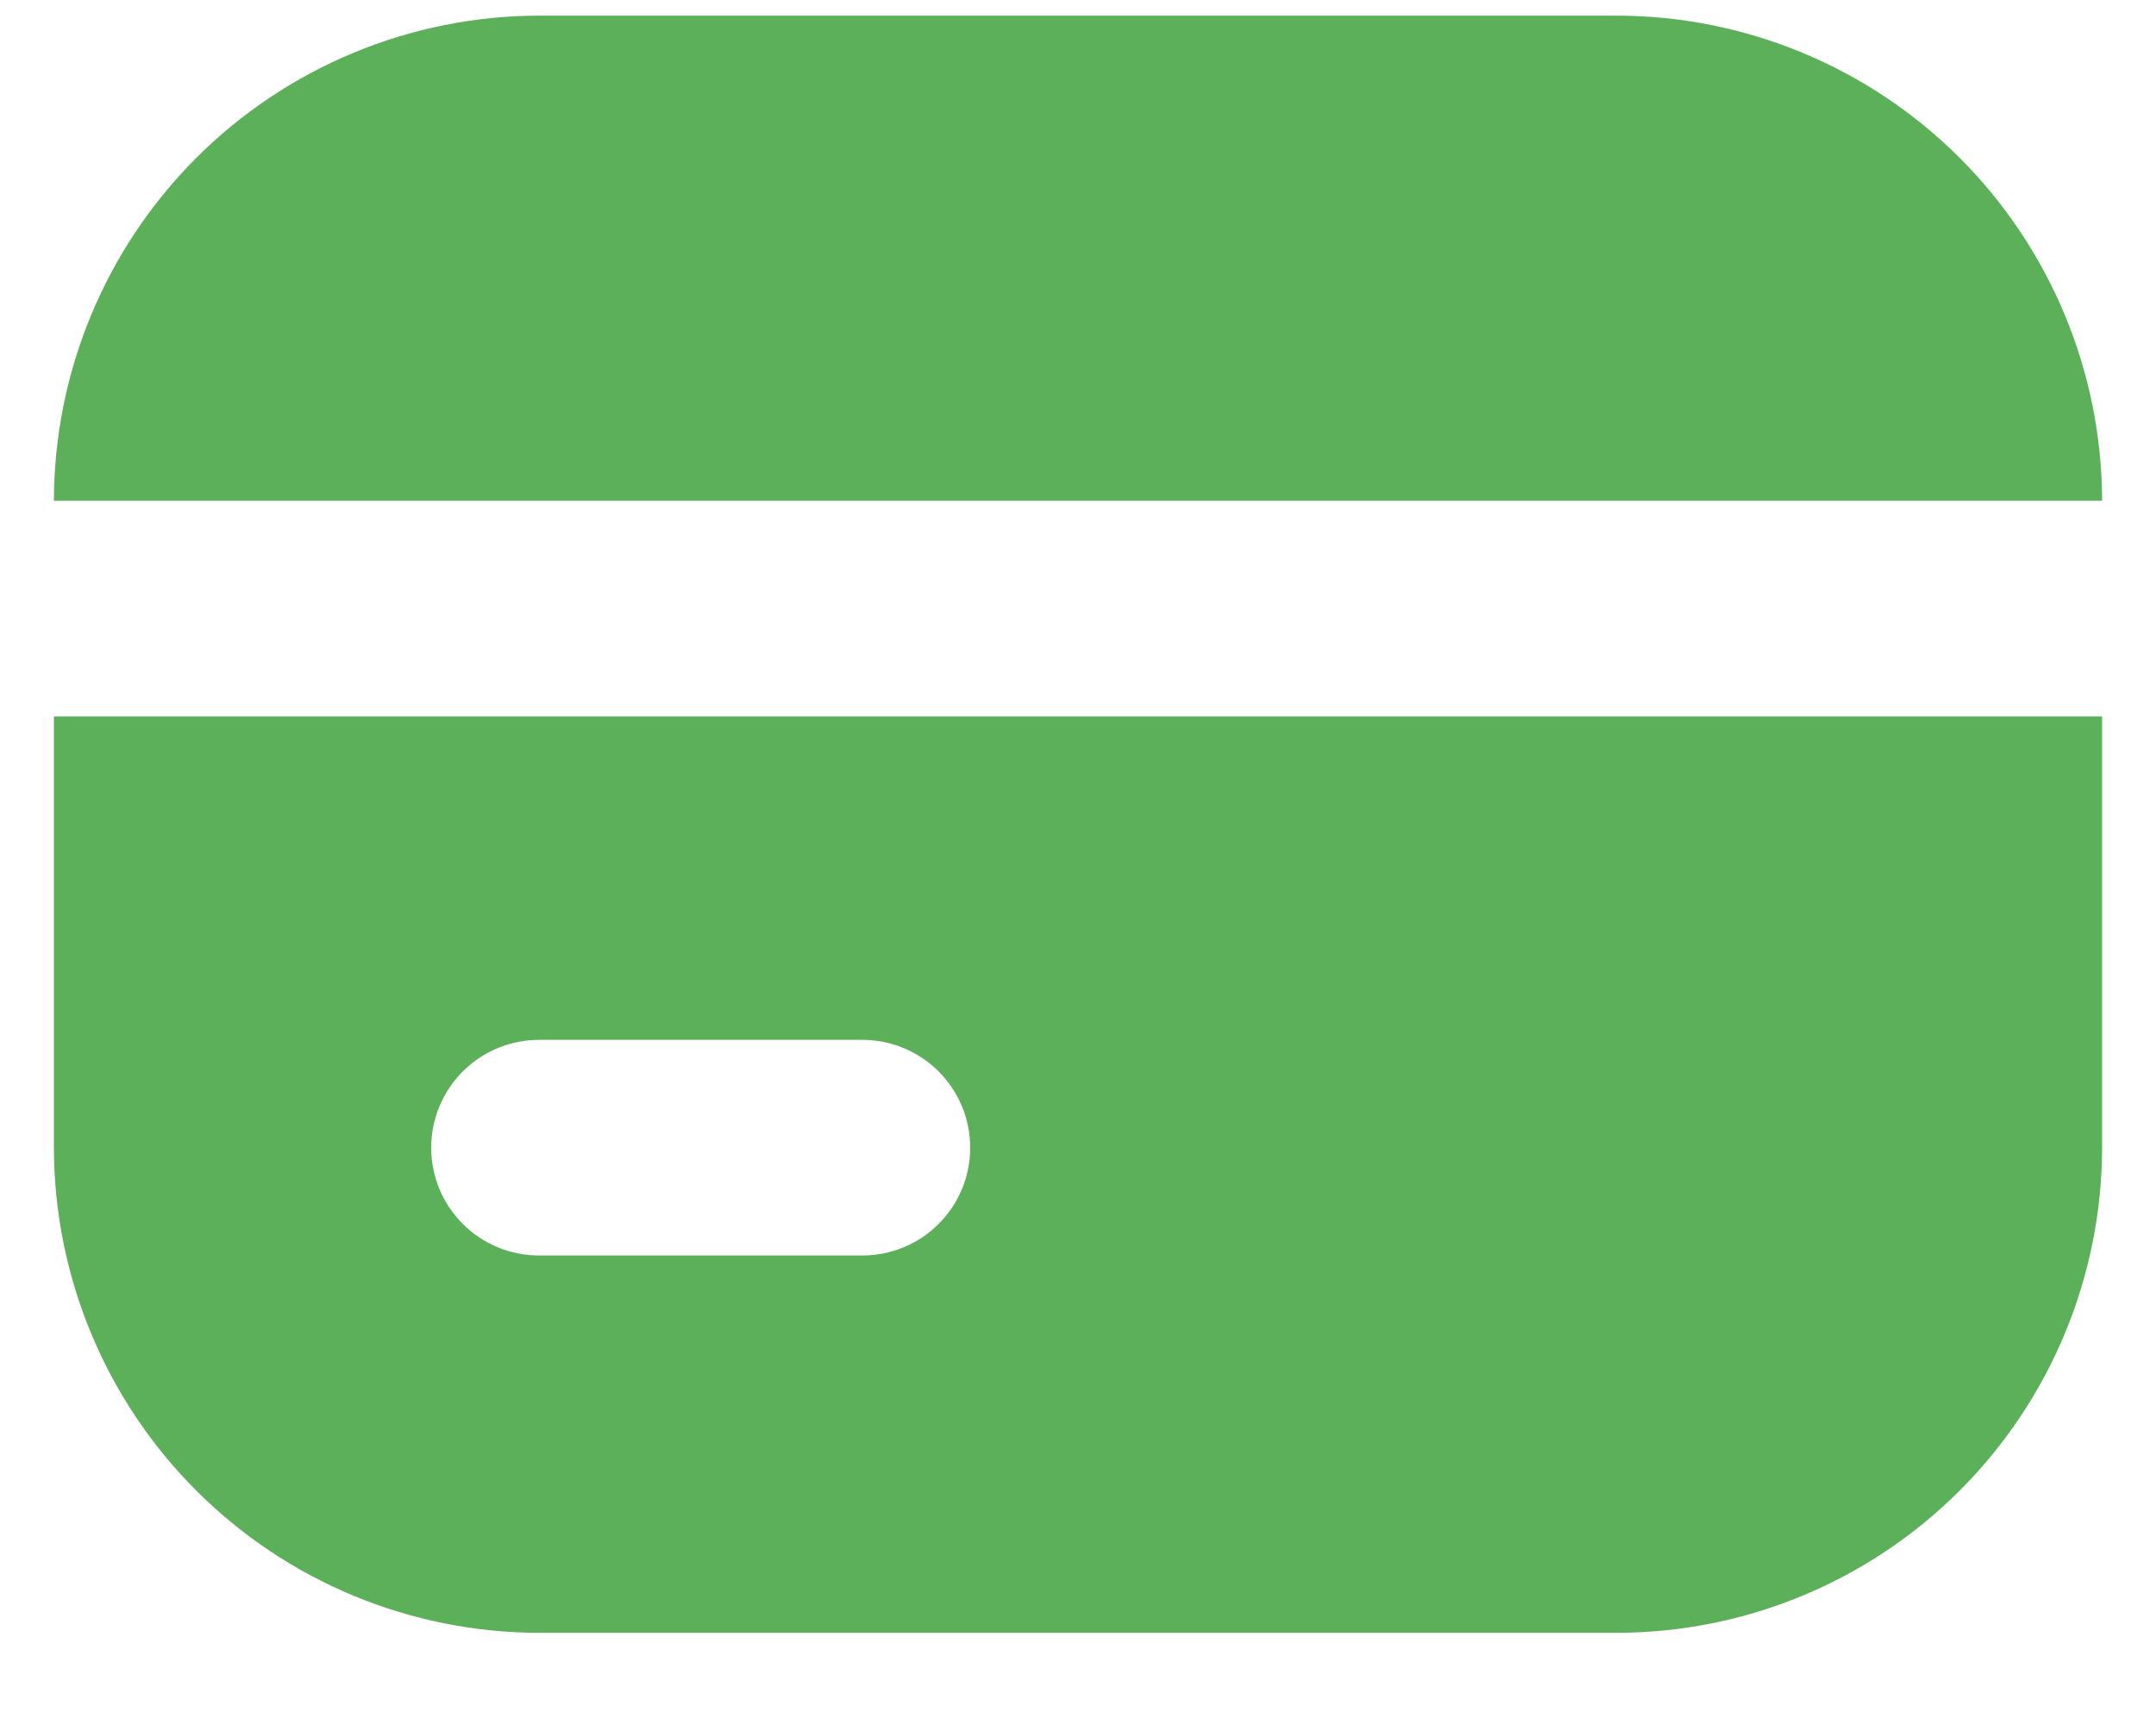 <svg width="20" height="16" viewBox="0 0 20 16" fill="none" xmlns="http://www.w3.org/2000/svg">
<path d="M15 0.145H5C3.807 0.147 2.664 0.622 1.82 1.465C0.977 2.309 0.502 3.452 0.5 4.645H19.5C19.498 3.452 19.023 2.309 18.18 1.465C17.336 0.622 16.193 0.147 15 0.145ZM0.5 6.645V10.645C0.502 11.838 0.977 12.982 1.82 13.825C2.664 14.669 3.807 15.143 5 15.145H15C16.193 15.143 17.336 14.669 18.18 13.825C19.023 12.982 19.498 11.838 19.5 10.645V6.645H0.5ZM8 11.645H5C4.735 11.645 4.48 11.54 4.293 11.352C4.105 11.165 4 10.911 4 10.645C4 10.38 4.105 10.126 4.293 9.938C4.48 9.751 4.735 9.645 5 9.645H8C8.265 9.645 8.52 9.751 8.707 9.938C8.895 10.126 9 10.38 9 10.645C9 10.911 8.895 11.165 8.707 11.352C8.52 11.54 8.265 11.645 8 11.645Z" fill="#5DB05A"/>
</svg>
